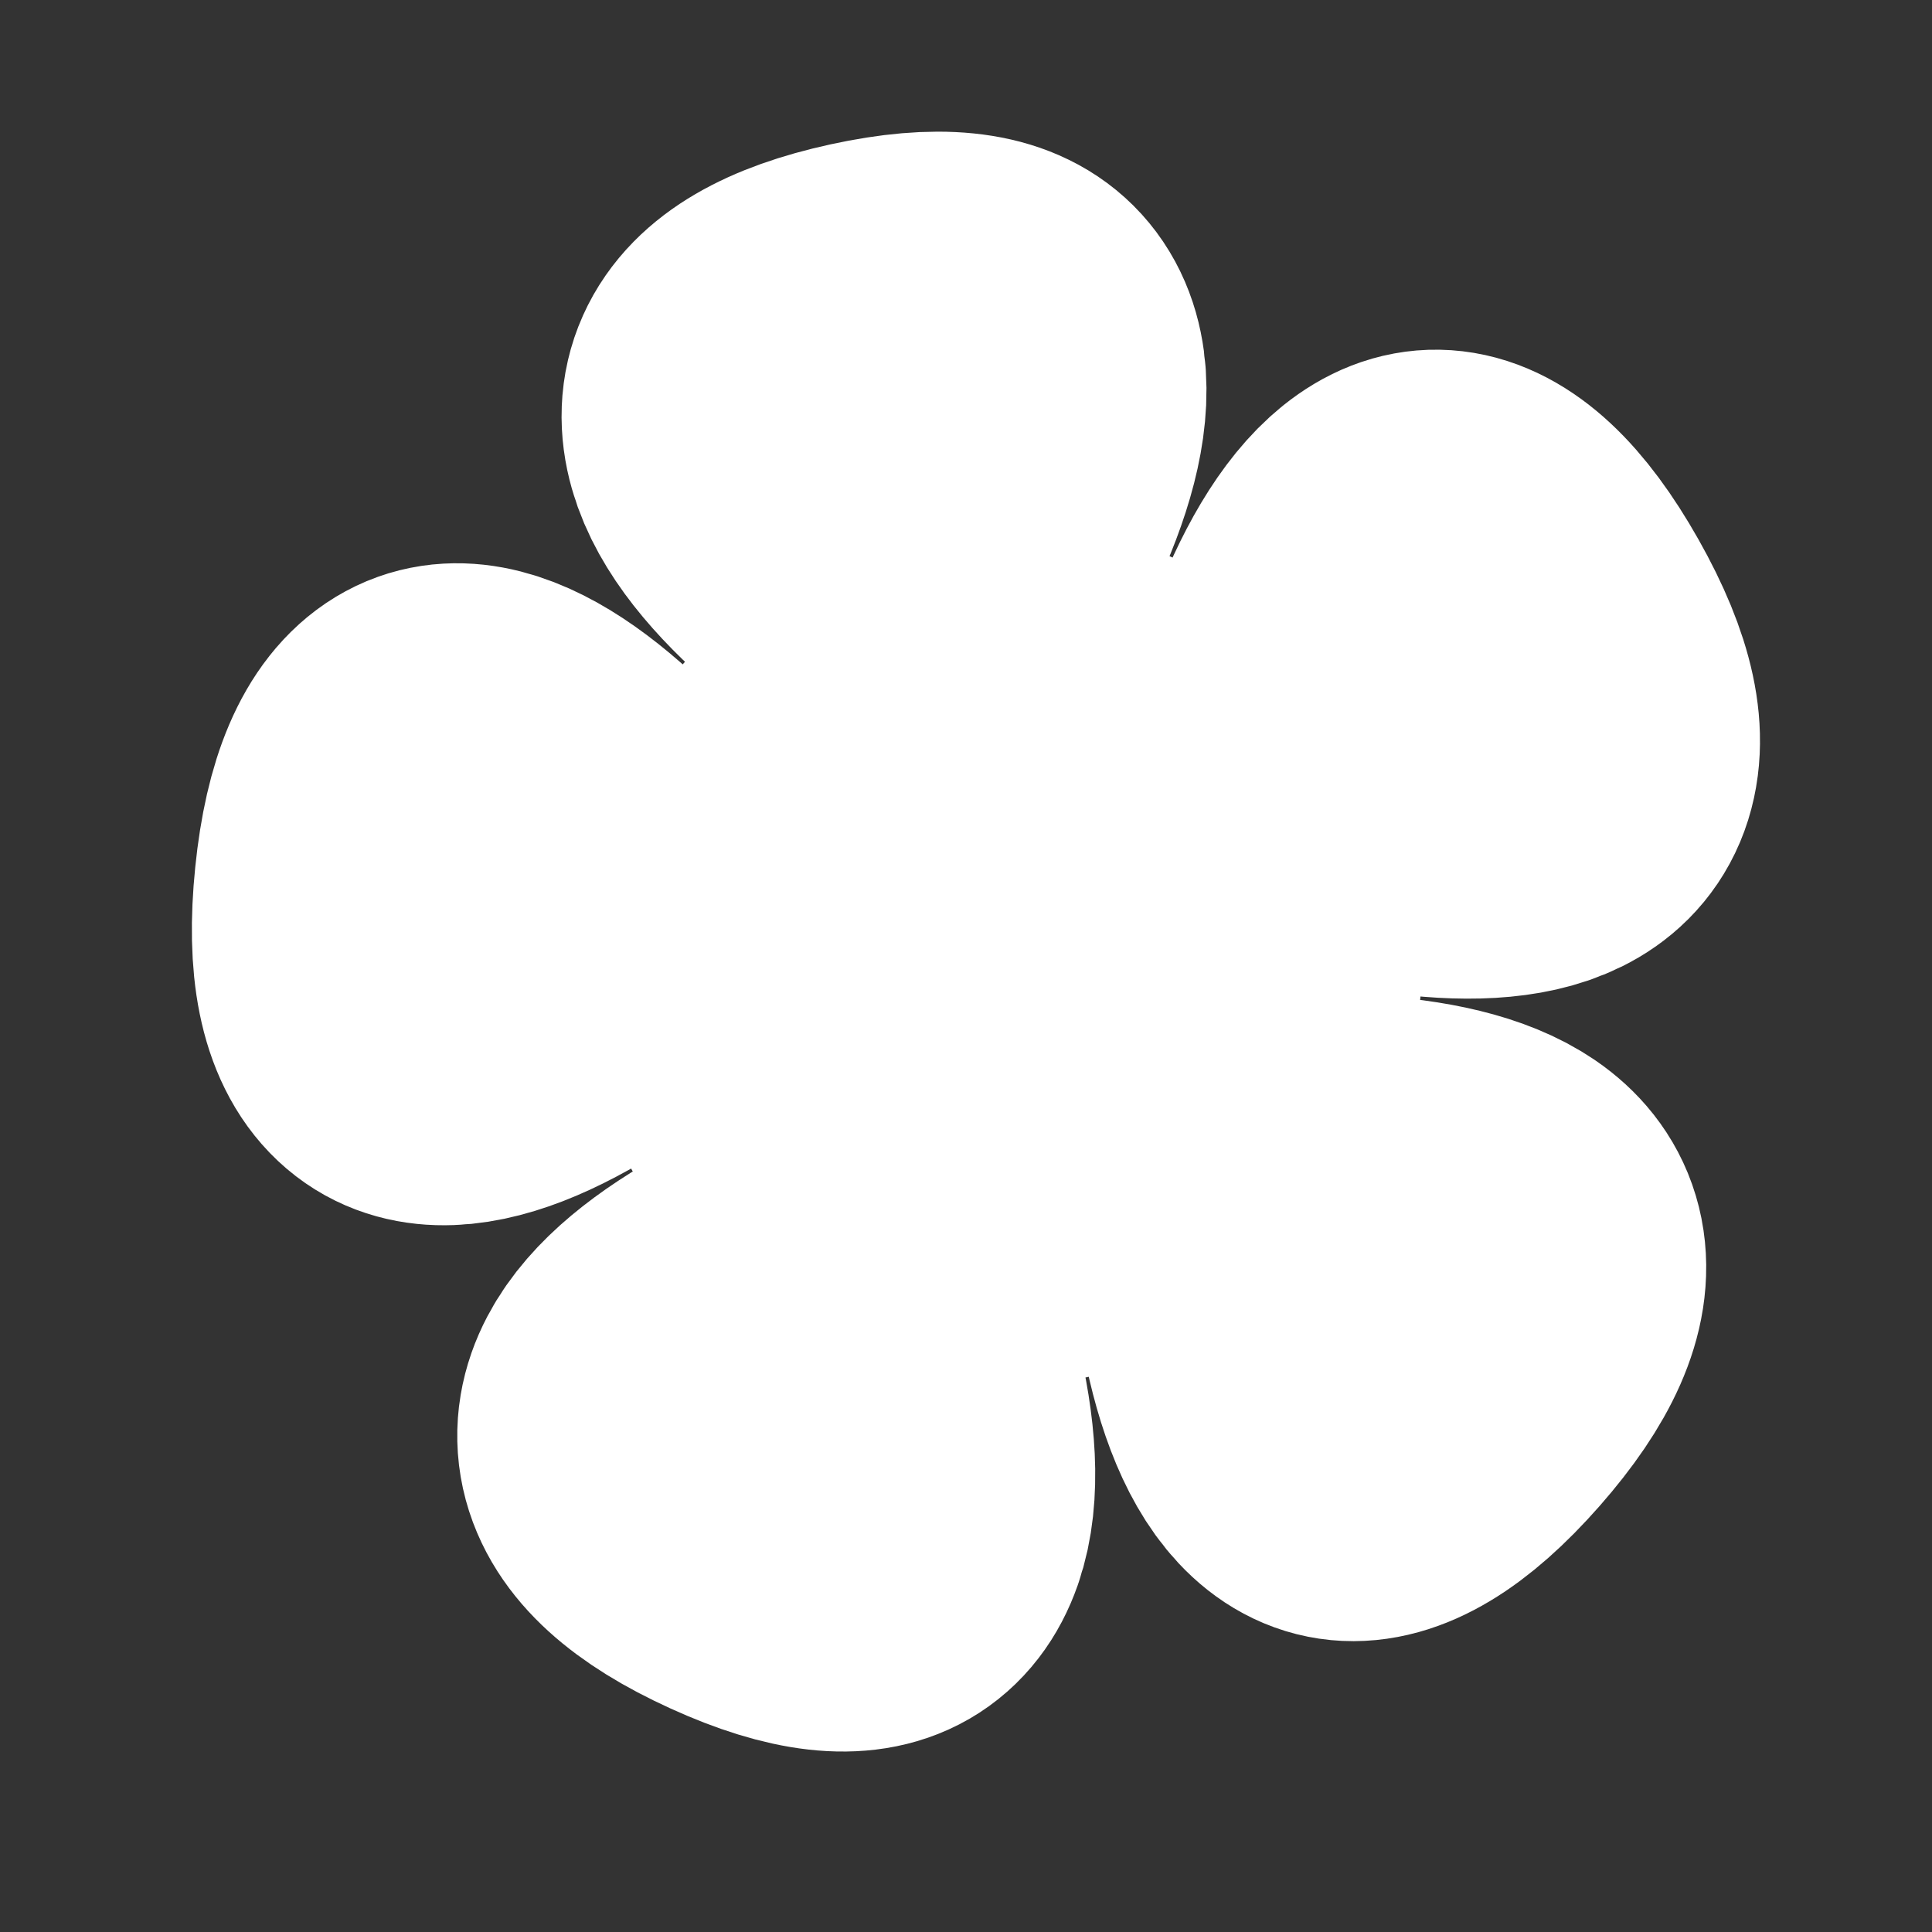 <?xml version="1.0" encoding="UTF-8" standalone="no"?>
<!-- Created with Inkscape (http://www.inkscape.org/) -->

<svg
   width="120"
   height="120"
   viewBox="0 0 31.75 31.75"
   version="1.1"
   id="svg7932"
   inkscape:version="1.2.2 (b0a8486541, 2022-12-01)"
   sodipodi:docname="main-drawing.svg"
   xml:space="preserve"
   inkscape:export-filename="yellow/rando1.svg"
   inkscape:export-xdpi="96"
   inkscape:export-ydpi="96"
   xmlns:inkscape="http://www.inkscape.org/namespaces/inkscape"
   xmlns:sodipodi="http://sodipodi.sourceforge.net/DTD/sodipodi-0.dtd"
   xmlns="http://www.w3.org/2000/svg"
   xmlns:svg="http://www.w3.org/2000/svg"><rect x="0" y="0" width="31.75" height="31.75" fill="#333333" stroke="none"/><sodipodi:namedview
     id="namedview7934"
     pagecolor="#ffffff"
     bordercolor="#000000"
     borderopacity="0.25"
     inkscape:showpageshadow="2"
     inkscape:pageopacity="0.0"
     inkscape:pagecheckerboard="0"
     inkscape:deskcolor="#d1d1d1"
     inkscape:document-units="mm"
     showgrid="false"
     inkscape:zoom="1.9924569"
     inkscape:cx="4.5170361"
     inkscape:cy="-9.0340723"
     inkscape:window-width="1920"
     inkscape:window-height="1016"
     inkscape:window-x="0"
     inkscape:window-y="0"
     inkscape:window-maximized="1"
     inkscape:current-layer="layer1" /><defs
     id="defs7929"><linearGradient
       id="linearGradient121619"
       inkscape:swatch="solid"><stop
         style="stop-color:#886e0f;stop-opacity:1;"
         offset="0"
         id="stop121617" /></linearGradient></defs><g
     inkscape:label="Layer 1"
     inkscape:groupmode="layer"
     id="layer1"><path
       sodipodi:type="star"
       style="opacity:1;fill:#ffffff;fill-opacity:1;fill-rule:nonzero;stroke:#ffffff;stroke-width:2.765;stroke-linecap:round;stroke-linejoin:bevel;stroke-dasharray:none;stroke-dashoffset:25.531;stroke-opacity:1;paint-order:stroke fill markers"
       id="path148937"
       inkscape:flatsided="true"
       sodipodi:sides="5"
       sodipodi:cx="13.449722"
       sodipodi:cy="12.932436"
       sodipodi:r1="5.0569534"
       sodipodi:r2="4.0911613"
       sodipodi:arg1="0.7326401"
       sodipodi:arg2="1.3609586"
       inkscape:rounded="-0.8"
       inkscape:randomized="0"
       d="M 17.209,16.315 C 20.39,12.779 7.049,15.62 11.395,17.553 15.74,19.486 8.915,7.676 8.42,12.406 7.925,17.136 17.048,6.996 12.396,7.986 7.745,8.977 20.208,14.52 17.828,10.402 15.449,6.284 14.028,19.85 17.209,16.315 Z"
       inkscape:transform-center-x="0.37663521"
       inkscape:transform-center-y="-0.18799939"
       transform="matrix(2.062,0,0,2.11,-11.318,-11.625)" /></g></svg>
